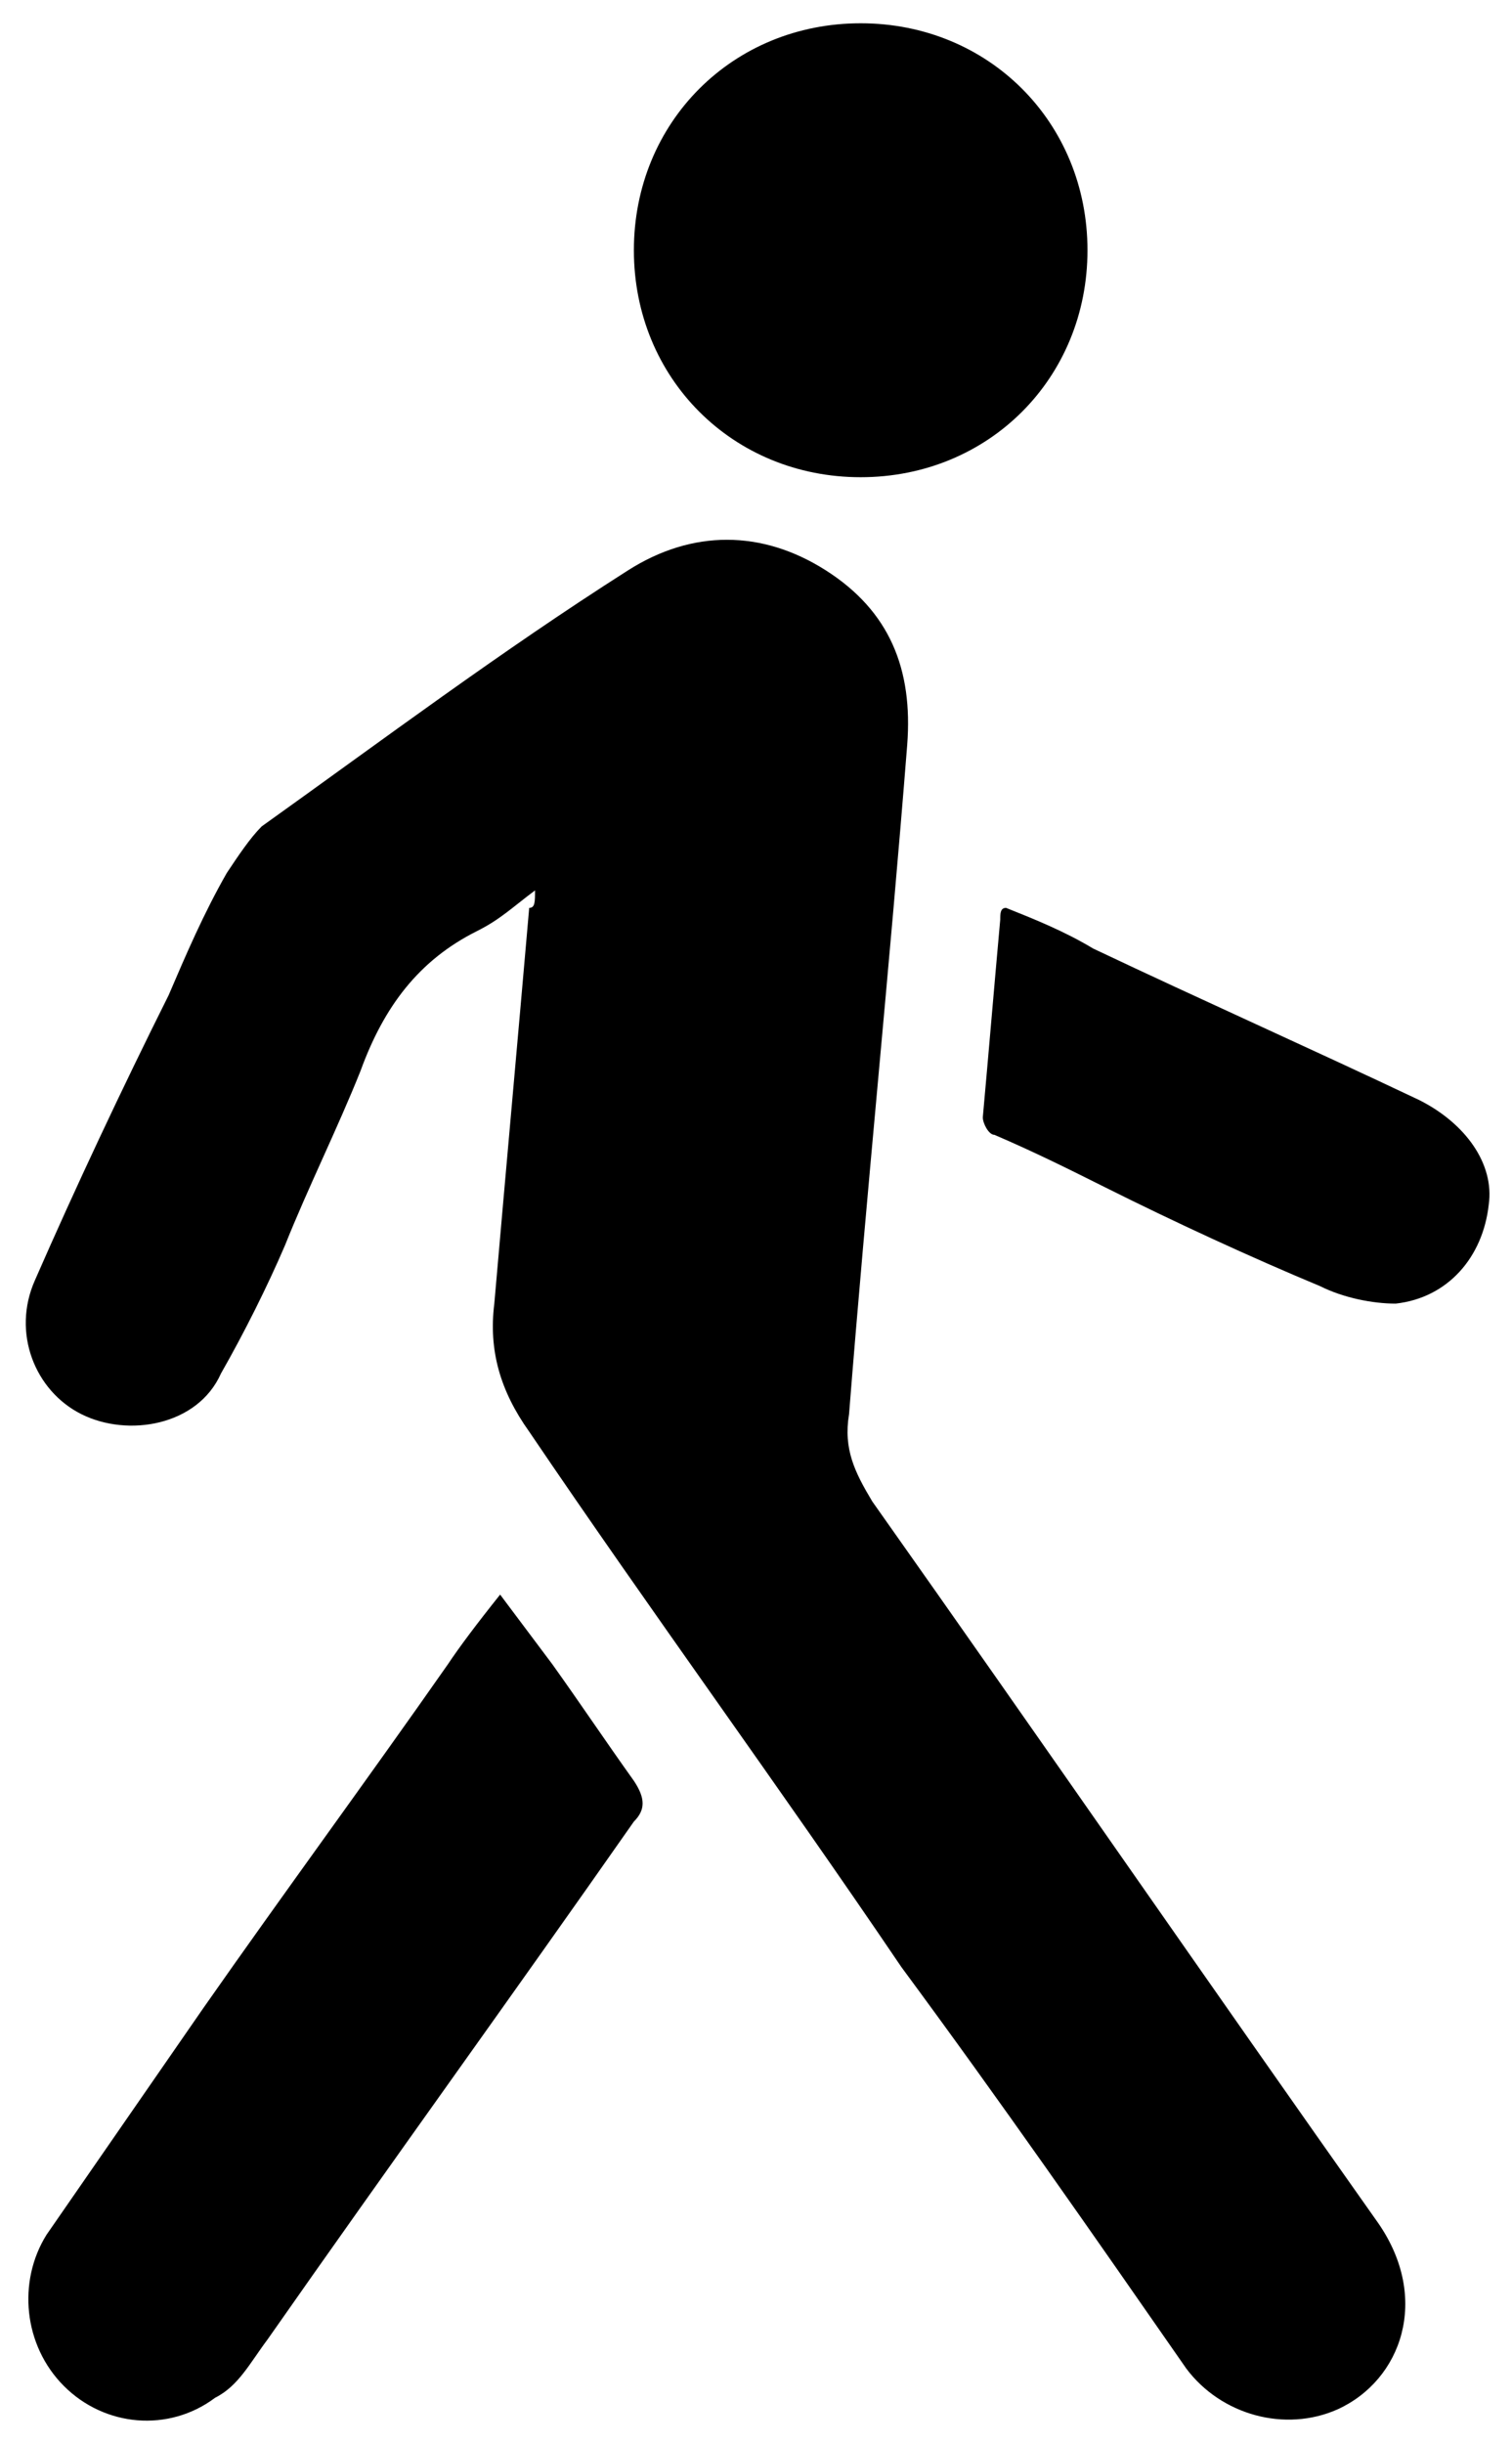 <?xml version="1.0" encoding="utf-8"?>
<!-- Generator: Adobe Illustrator 22.0.1, SVG Export Plug-In . SVG Version: 6.00 Build 0)  -->
<svg version="1.1" id="圖層_1" xmlns="http://www.w3.org/2000/svg" xmlns:xlink="http://www.w3.org/1999/xlink" x="0px" y="0px"
	 viewBox="0 0 26 42" style="enable-background:new 0 0 26 42;" xml:space="preserve">
<g>
	<g>
		<path d="M9.2,15.3c-0.4,0.3-0.6,0.5-1,0.7c-1,0.5-1.6,1.3-2,2.4c-0.4,1-0.9,2-1.3,3c-0.3,0.7-0.7,1.5-1.1,2.2
			c-0.4,0.9-1.6,1.1-2.4,0.7c-0.8-0.4-1.2-1.4-0.8-2.3c0.7-1.6,1.5-3.3,2.3-4.9c0.3-0.7,0.6-1.4,1-2.1c0.2-0.3,0.4-0.6,0.6-0.8
			c2.1-1.5,4.1-3,6.3-4.4c1.1-0.7,2.3-0.7,3.4,0c1.1,0.7,1.5,1.7,1.4,3c-0.3,3.8-0.7,7.7-1,11.5c-0.1,0.6,0.1,1,0.4,1.5
			c2.9,4.1,5.8,8.3,8.7,12.4c0.9,1.3,0.4,2.7-0.7,3.2c-0.9,0.4-2,0.1-2.6-0.7c-1.6-2.3-3.2-4.6-4.9-6.9c-2.1-3.1-4.3-6.1-6.4-9.2
			c-0.5-0.7-0.7-1.4-0.6-2.2c0.2-2.3,0.4-4.5,0.6-6.8C9.2,15.6,9.2,15.5,9.2,15.3z"/>
		<path d="M8.6,27.4c0.3,0.4,0.6,0.8,0.9,1.2c0.5,0.7,0.9,1.3,1.4,2c0.2,0.3,0.2,0.5,0,0.7c-2.1,3-4.2,5.9-6.3,8.9
			c-0.3,0.4-0.5,0.8-0.9,1c-0.8,0.6-1.9,0.5-2.6-0.2c-0.7-0.7-0.8-1.8-0.3-2.6c0.9-1.3,1.8-2.6,2.7-3.9c1.4-2,2.8-3.9,4.2-5.9
			C7.9,28.3,8.2,27.9,8.6,27.4z"/>
		<path d="M18.7,4.3c0,2.2-1.7,3.9-3.9,3.9c-2.2,0-3.9-1.7-3.9-3.9c0-2.2,1.7-3.9,3.9-3.9C17,0.4,18.7,2.1,18.7,4.3z"/>
		<path d="M17.3,15.6c0.5,0.2,1,0.4,1.5,0.7c1.9,0.9,3.7,1.7,5.6,2.6c0.8,0.4,1.3,1.1,1.2,1.8c-0.1,0.9-0.7,1.6-1.6,1.7
			c-0.4,0-0.9-0.1-1.3-0.3c-1.2-0.5-2.5-1.1-3.7-1.7c-0.6-0.3-1.2-0.6-1.9-0.9c-0.1,0-0.2-0.2-0.2-0.3c0.1-1.1,0.2-2.3,0.3-3.4
			C17.2,15.7,17.2,15.6,17.3,15.6z"/>
	</g>
</g>
</svg>
